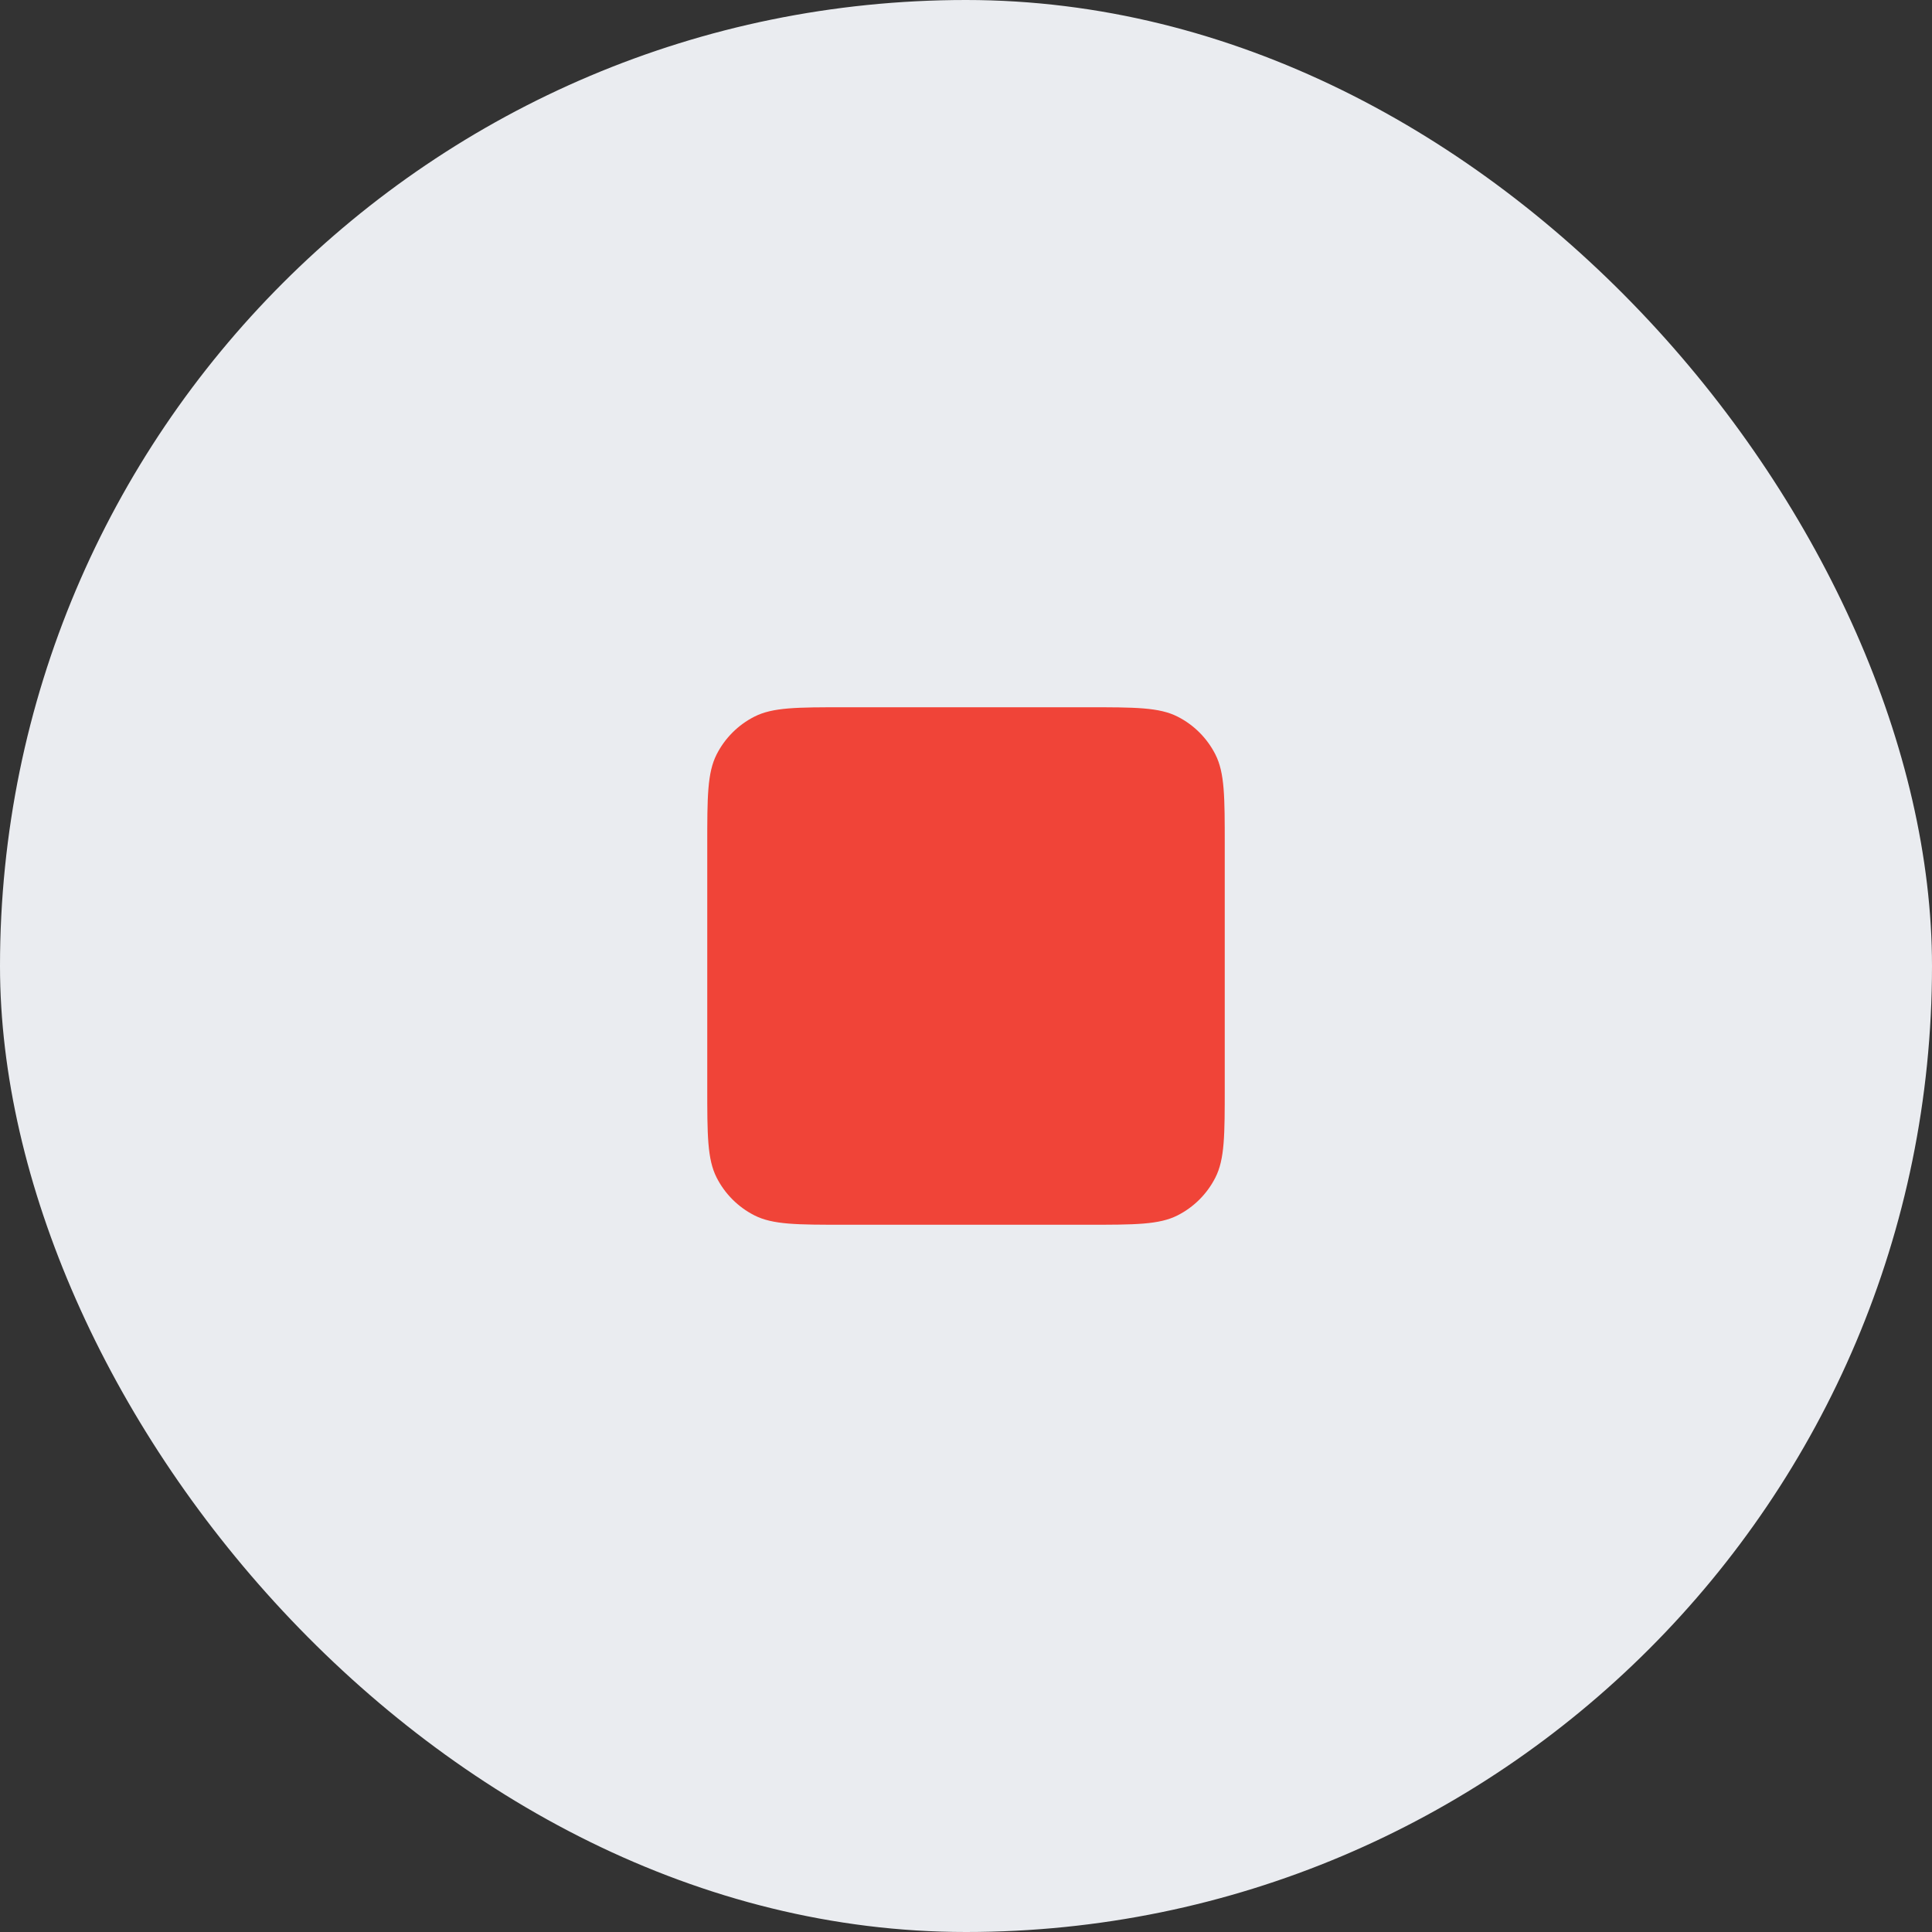 <svg width="56" height="56" viewBox="0 0 56 56" fill="none" xmlns="http://www.w3.org/2000/svg">
<rect x="0" y="0" width="56" height="56" fill="#333333" stroke="none"/>
<rect width="56" height="56" rx="28" fill="#EAECF0"/>
<path d="M20.5 24.5C20.5 23.1 20.5 22.4 20.773 21.865C21.012 21.395 21.395 21.012 21.865 20.773C22.4 20.5 23.1 20.5 24.5 20.5H31.5C32.9 20.5 33.6 20.5 34.135 20.773C34.605 21.012 34.988 21.395 35.227 21.865C35.5 22.4 35.5 23.1 35.5 24.5V31.5C35.5 32.9 35.5 33.6 35.227 34.135C34.988 34.605 34.605 34.988 34.135 35.227C33.6 35.5 32.9 35.5 31.5 35.5H24.5C23.1 35.5 22.4 35.5 21.865 35.227C21.395 34.988 21.012 34.605 20.773 34.135C20.5 33.6 20.5 32.9 20.5 31.5V24.5Z" fill="#F04438"/>
</svg>
